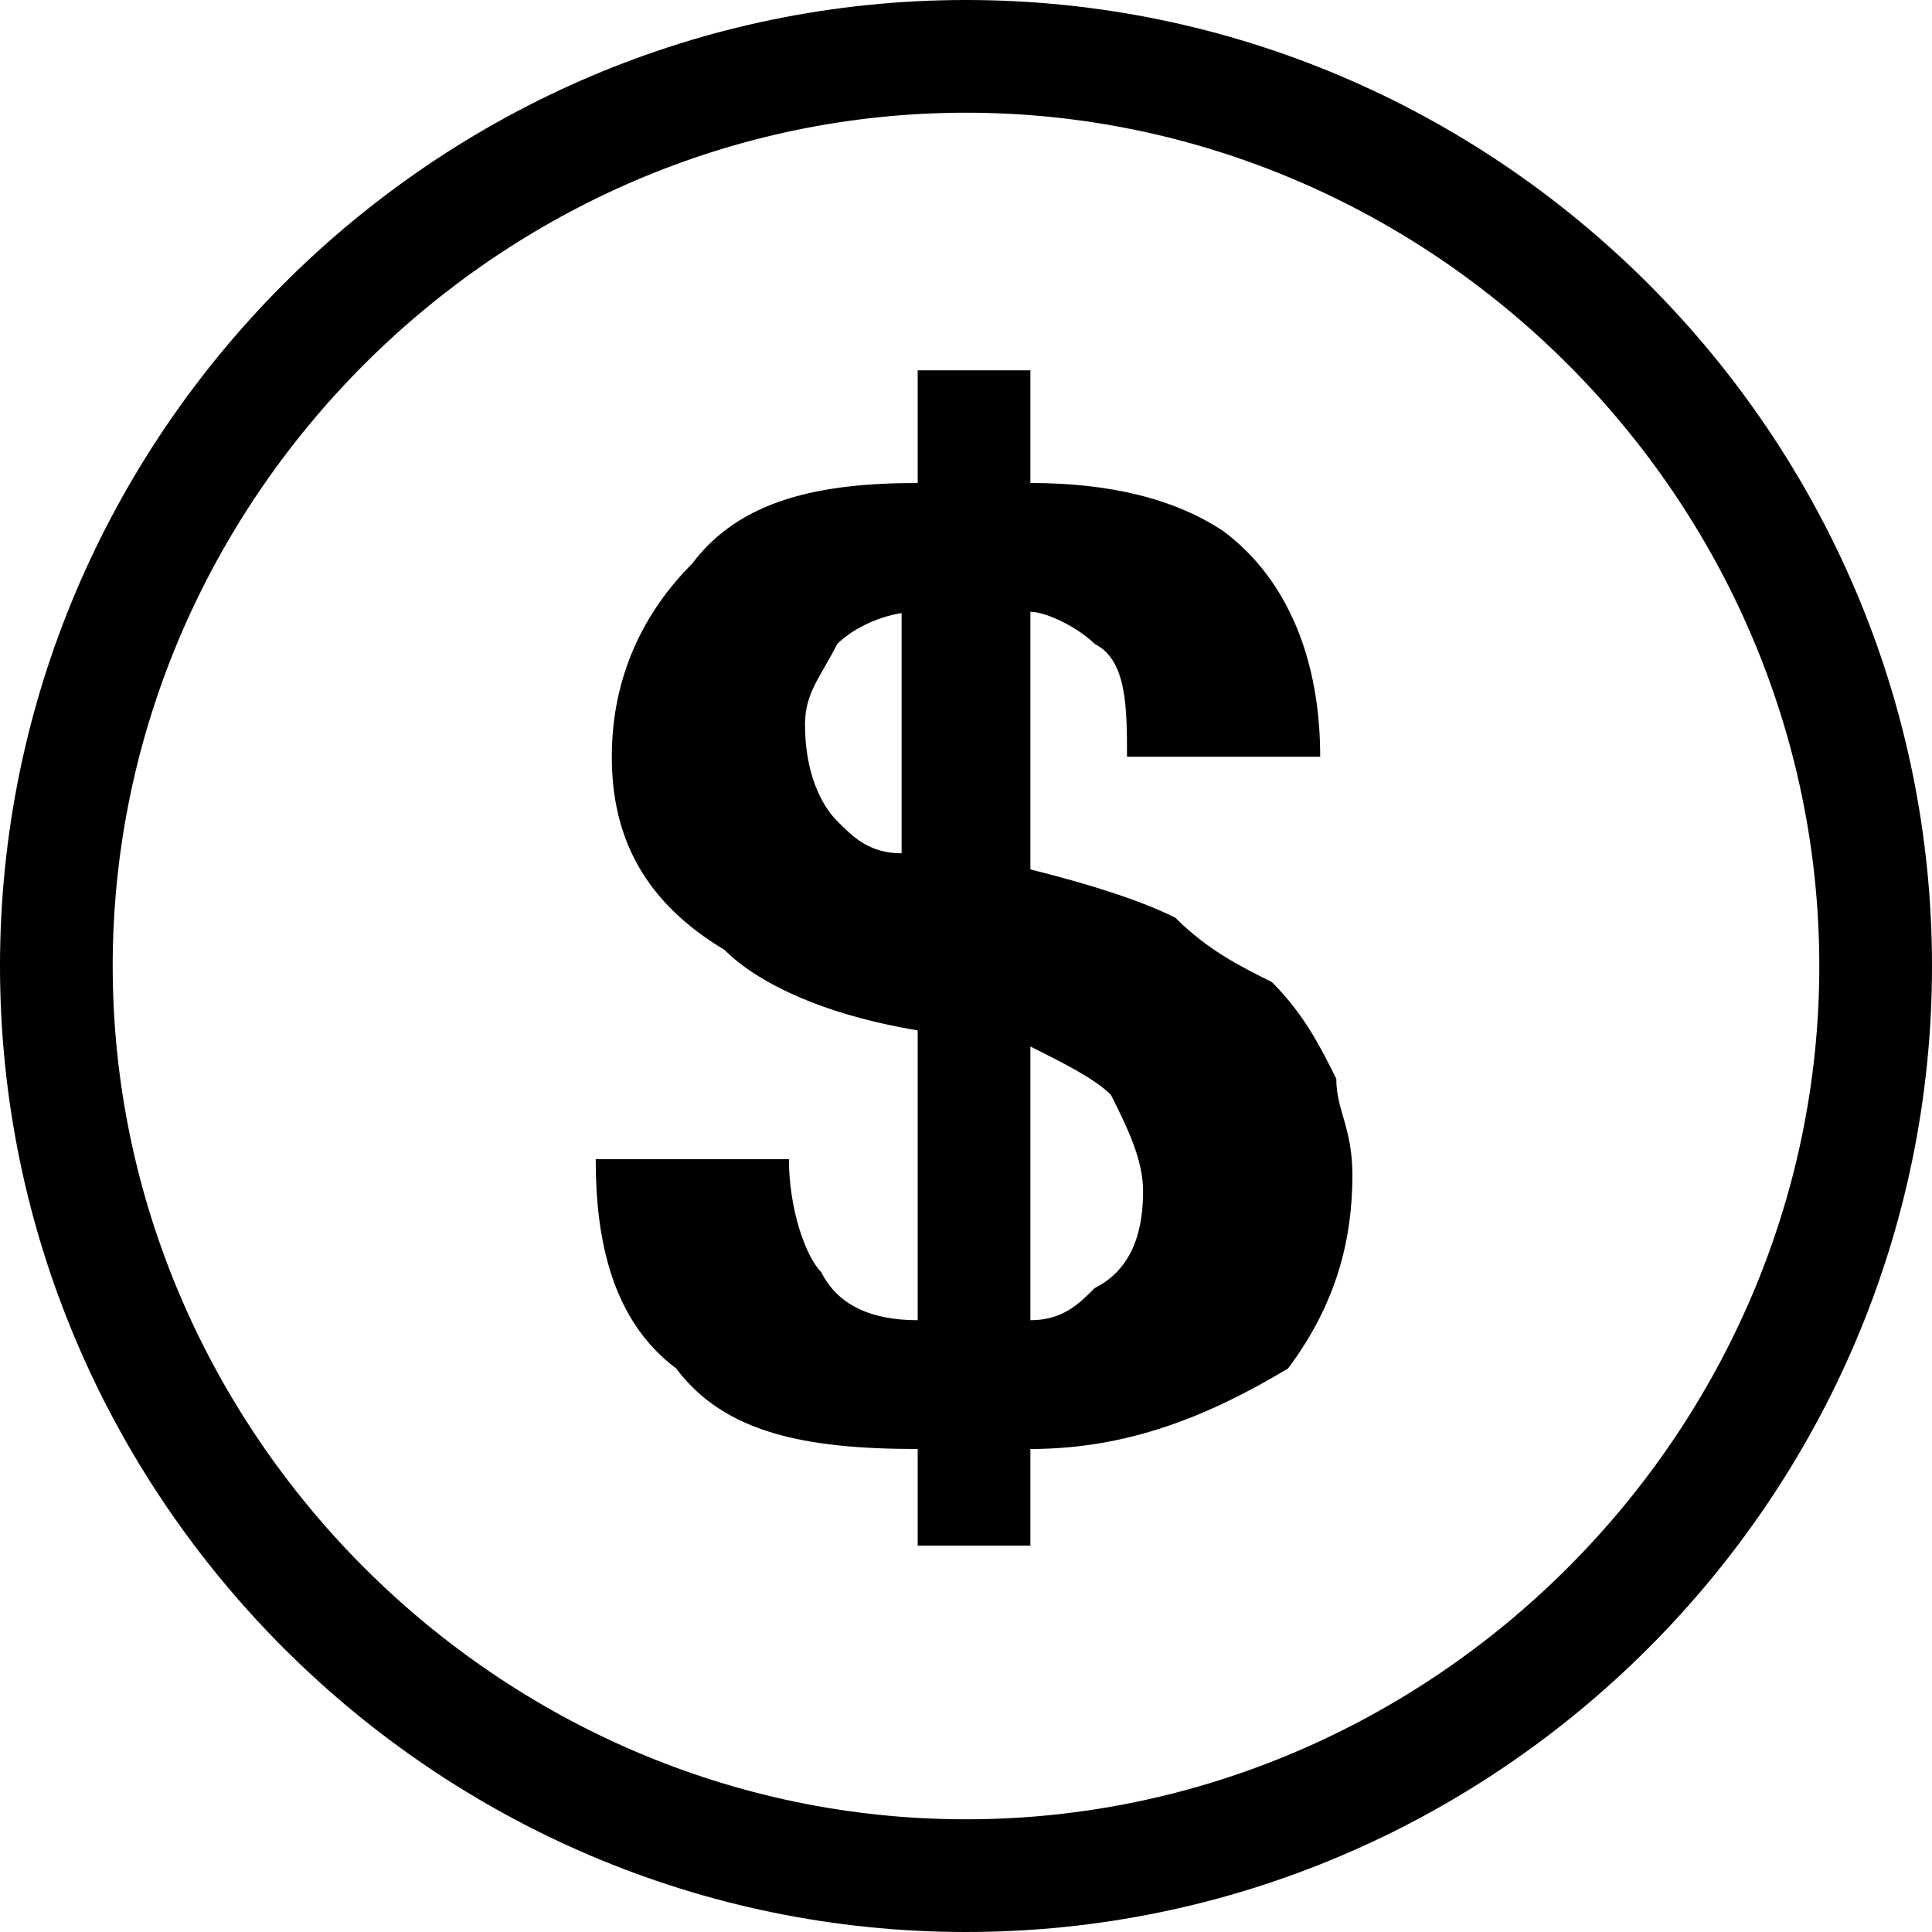 <?xml version="1.0" encoding="utf-8"?>
<!-- Generator: Adobe Illustrator 18.1.1, SVG Export Plug-In . SVG Version: 6.00 Build 0)  -->
<svg version="1.1" id="Layer_1" xmlns="http://www.w3.org/2000/svg" xmlns:xlink="http://www.w3.org/1999/xlink" x="0px" y="0px"
	 viewBox="0 0 12 12" enable-background="new 0 0 12 12" xml:space="preserve">
<path d="M6,0C2.7,0,0,2.7,0,6c0,3.3,2.7,6,6,6c3.3,0,6-2.7,6-6C12,2.7,9.3,0,6,0z M6,11.3c-2.9,0-5.3-2.4-5.3-5.3
	c0-2.9,2.4-5.3,5.3-5.3c2.9,0,5.3,2.4,5.3,5.3C11.3,8.9,8.9,11.3,6,11.3z"/>
<path d="M7,4.7C7,4.4,7,4.1,6.8,4C6.7,3.9,6.5,3.8,6.4,3.8v1.6c0.4,0.1,0.7,0.2,0.9,0.3C7.5,5.9,7.7,6,7.9,6.1
	c0.2,0.2,0.3,0.4,0.4,0.6c0,0.2,0.1,0.3,0.1,0.6c0,0.4-0.1,0.8-0.4,1.2C7.5,8.8,7,9,6.4,9v0.6H5.7V9C5,9,4.5,8.9,4.2,8.5
	C3.8,8.2,3.7,7.7,3.7,7.2h1.2c0,0.3,0.1,0.6,0.2,0.7c0.1,0.2,0.3,0.3,0.6,0.3V6.4c-0.6-0.1-1-0.3-1.2-0.5C4,5.6,3.8,5.2,3.8,4.7
	c0-0.5,0.2-0.9,0.5-1.2C4.6,3.1,5.1,3,5.7,3V2.3h0.7V3c0.5,0,0.9,0.1,1.2,0.3C8,3.6,8.2,4.1,8.2,4.7H7z M5.7,3.8
	C5.5,3.8,5.3,3.9,5.2,4C5.1,4.2,5,4.3,5,4.5c0,0.3,0.1,0.5,0.2,0.6c0.1,0.1,0.2,0.2,0.4,0.2V3.8z M6.4,8.2c0.2,0,0.3-0.1,0.4-0.2
	C7,7.9,7.1,7.7,7.1,7.4c0-0.2-0.1-0.4-0.2-0.6C6.8,6.7,6.6,6.6,6.4,6.5l0,0V8.2z"/>
<g>
</g>
<g>
</g>
<g>
</g>
<g>
</g>
<g>
</g>
<g>
</g>
<g>
</g>
<g>
</g>
<g>
</g>
<g>
</g>
<g>
</g>
<g>
</g>
<g>
</g>
<g>
</g>
<g>
</g>
</svg>
